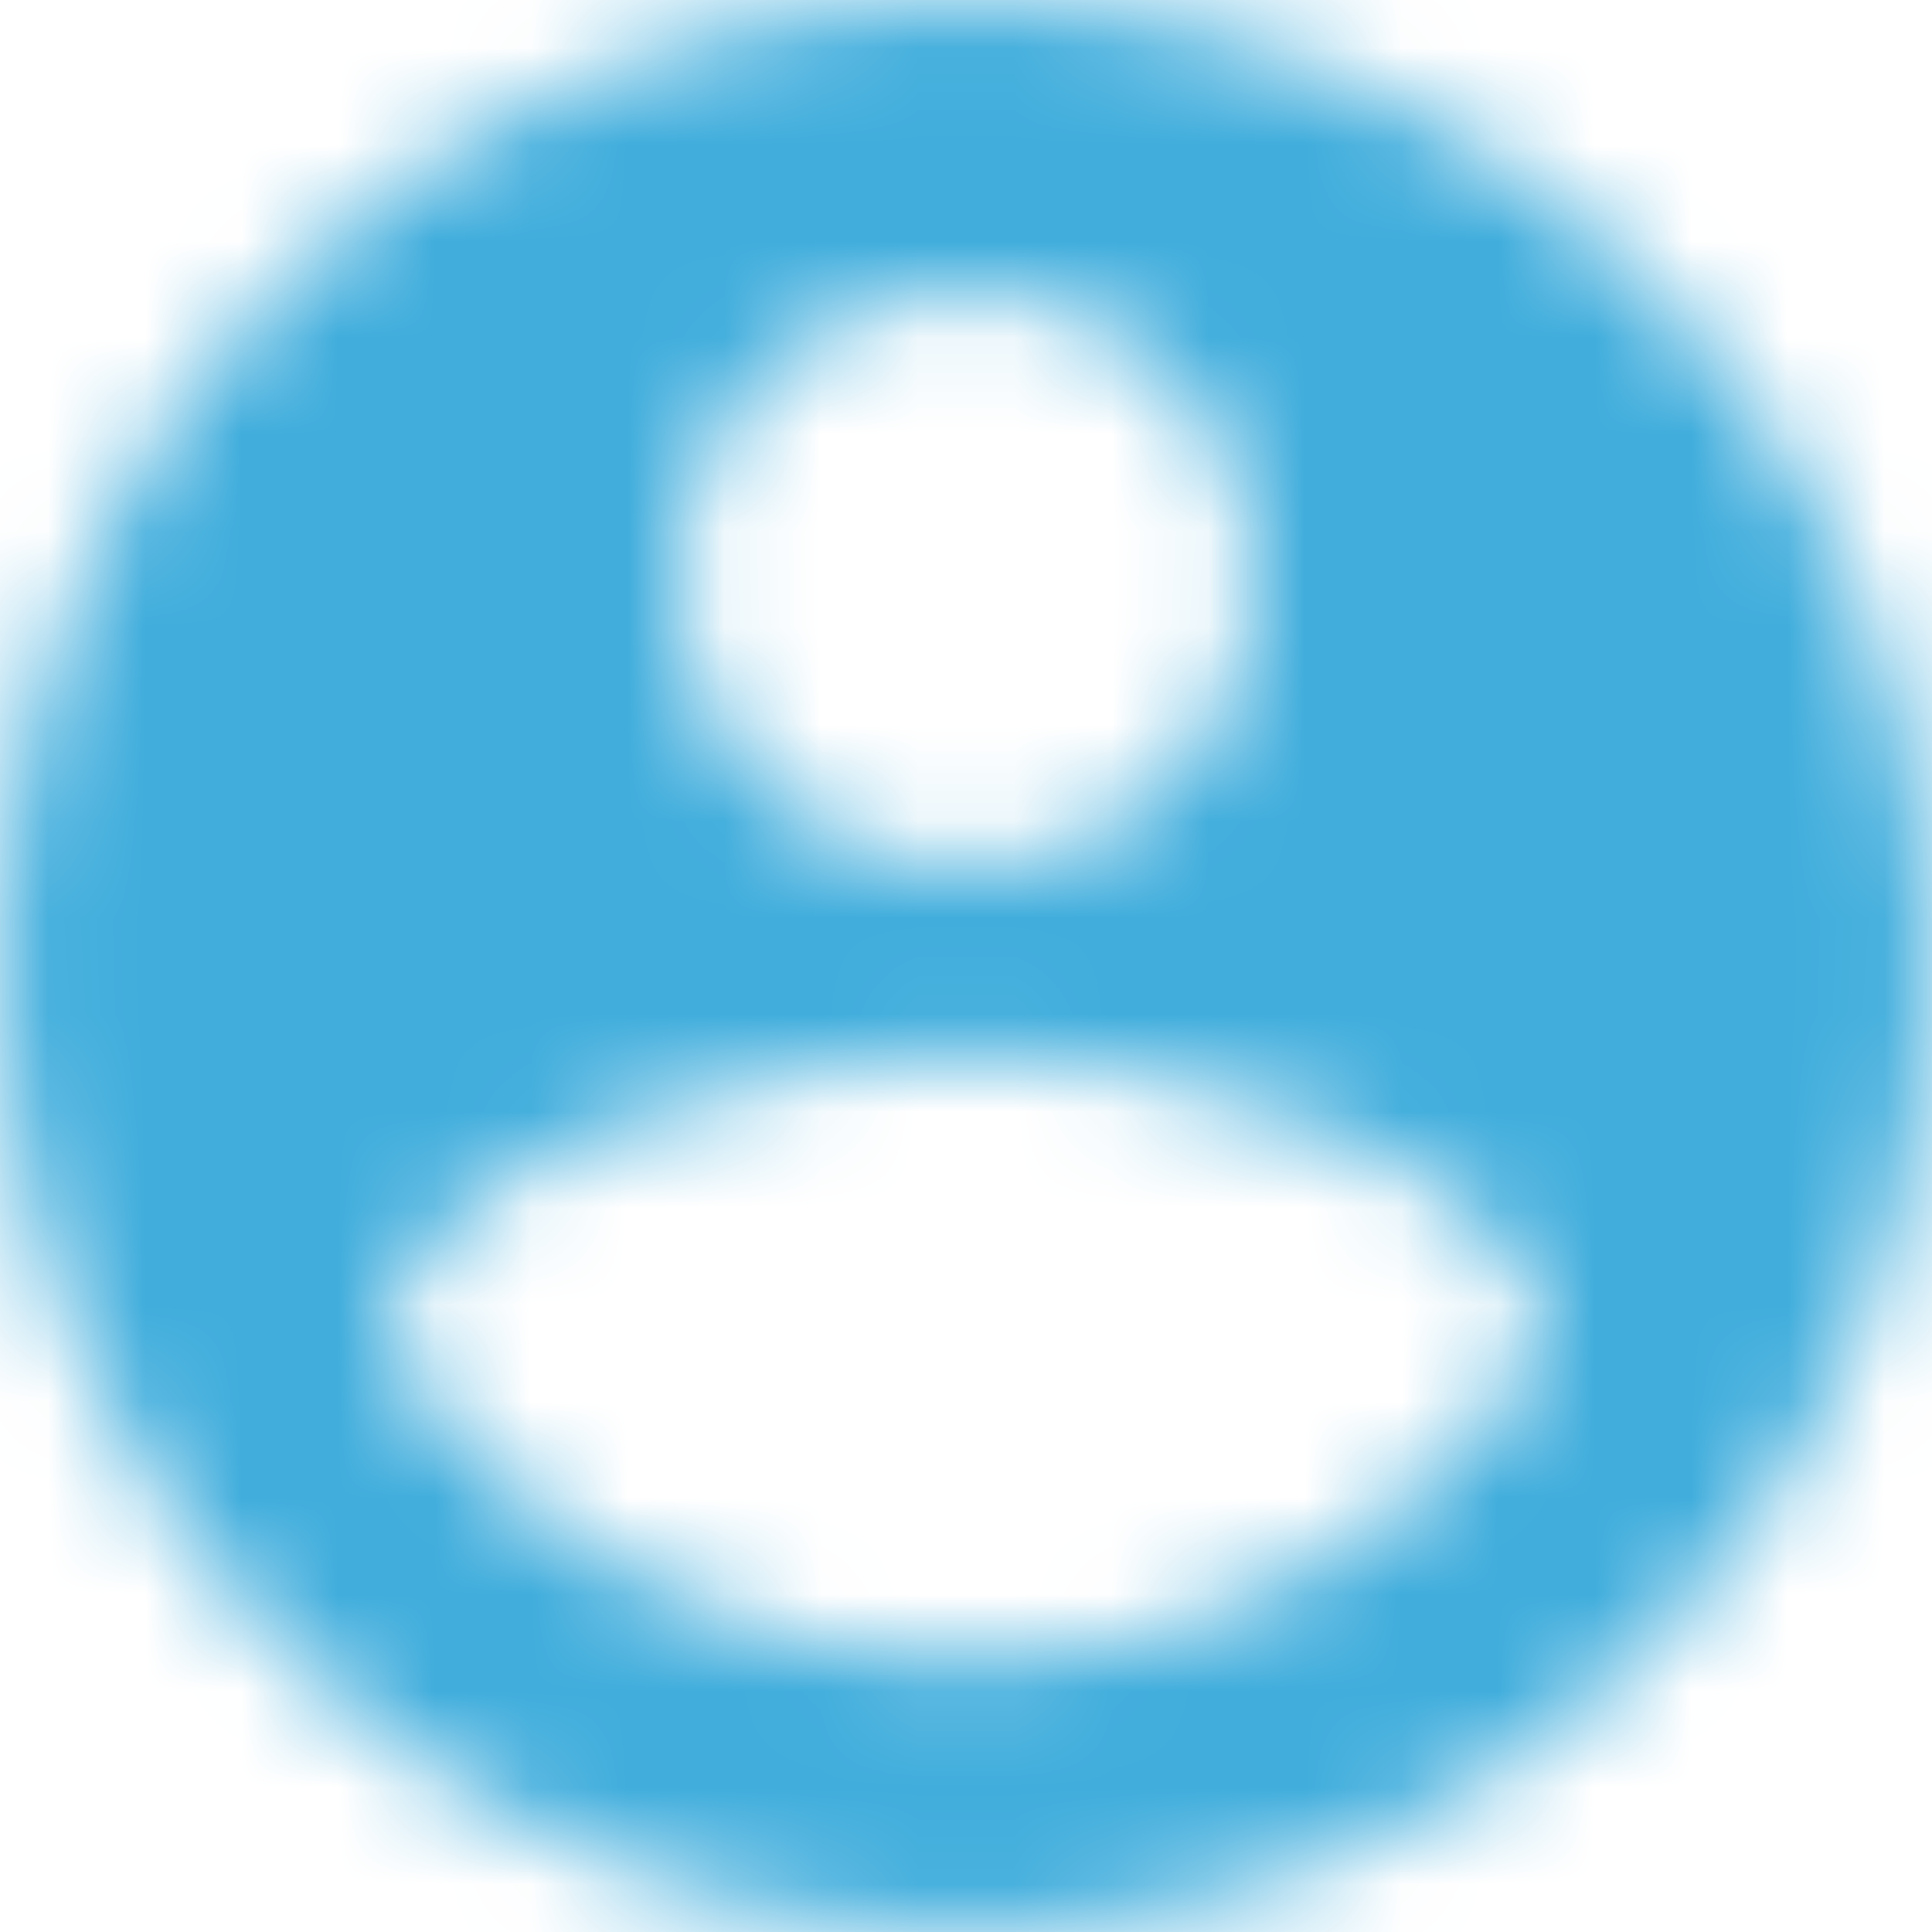 <svg fill="none" height="20" viewBox="0 0 20 20" width="20" xmlns="http://www.w3.org/2000/svg" xmlns:xlink="http://www.w3.org/1999/xlink"><mask id="a" height="20" maskUnits="userSpaceOnUse" width="20" x="0" y="0"><path clip-rule="evenodd" d="m10 0c-5.52 0-10 4.48-10 10s4.48 10 10 10 10-4.48 10-10-4.48-10-10-10zm0 3c1.66 0 3 1.34 3 3s-1.34 3-3 3-3-1.34-3-3 1.34-3 3-3zm-6 10.98c1.29 1.94 3.5 3.22 6 3.22s4.71-1.28 6-3.22c-.03-1.99-4.01-3.08-6-3.08-2 0-5.97 1.09-6 3.08z" fill="#fff" fill-rule="evenodd"/></mask><g mask="url(#a)"><path d="m-2-2h24v24h-24z" fill="#80868b"/><path d="m-2-2h24v24h-24z" fill="#80868b"/><path d="m-2-2h24v24h-24z" fill="#40addc"/></g></svg>